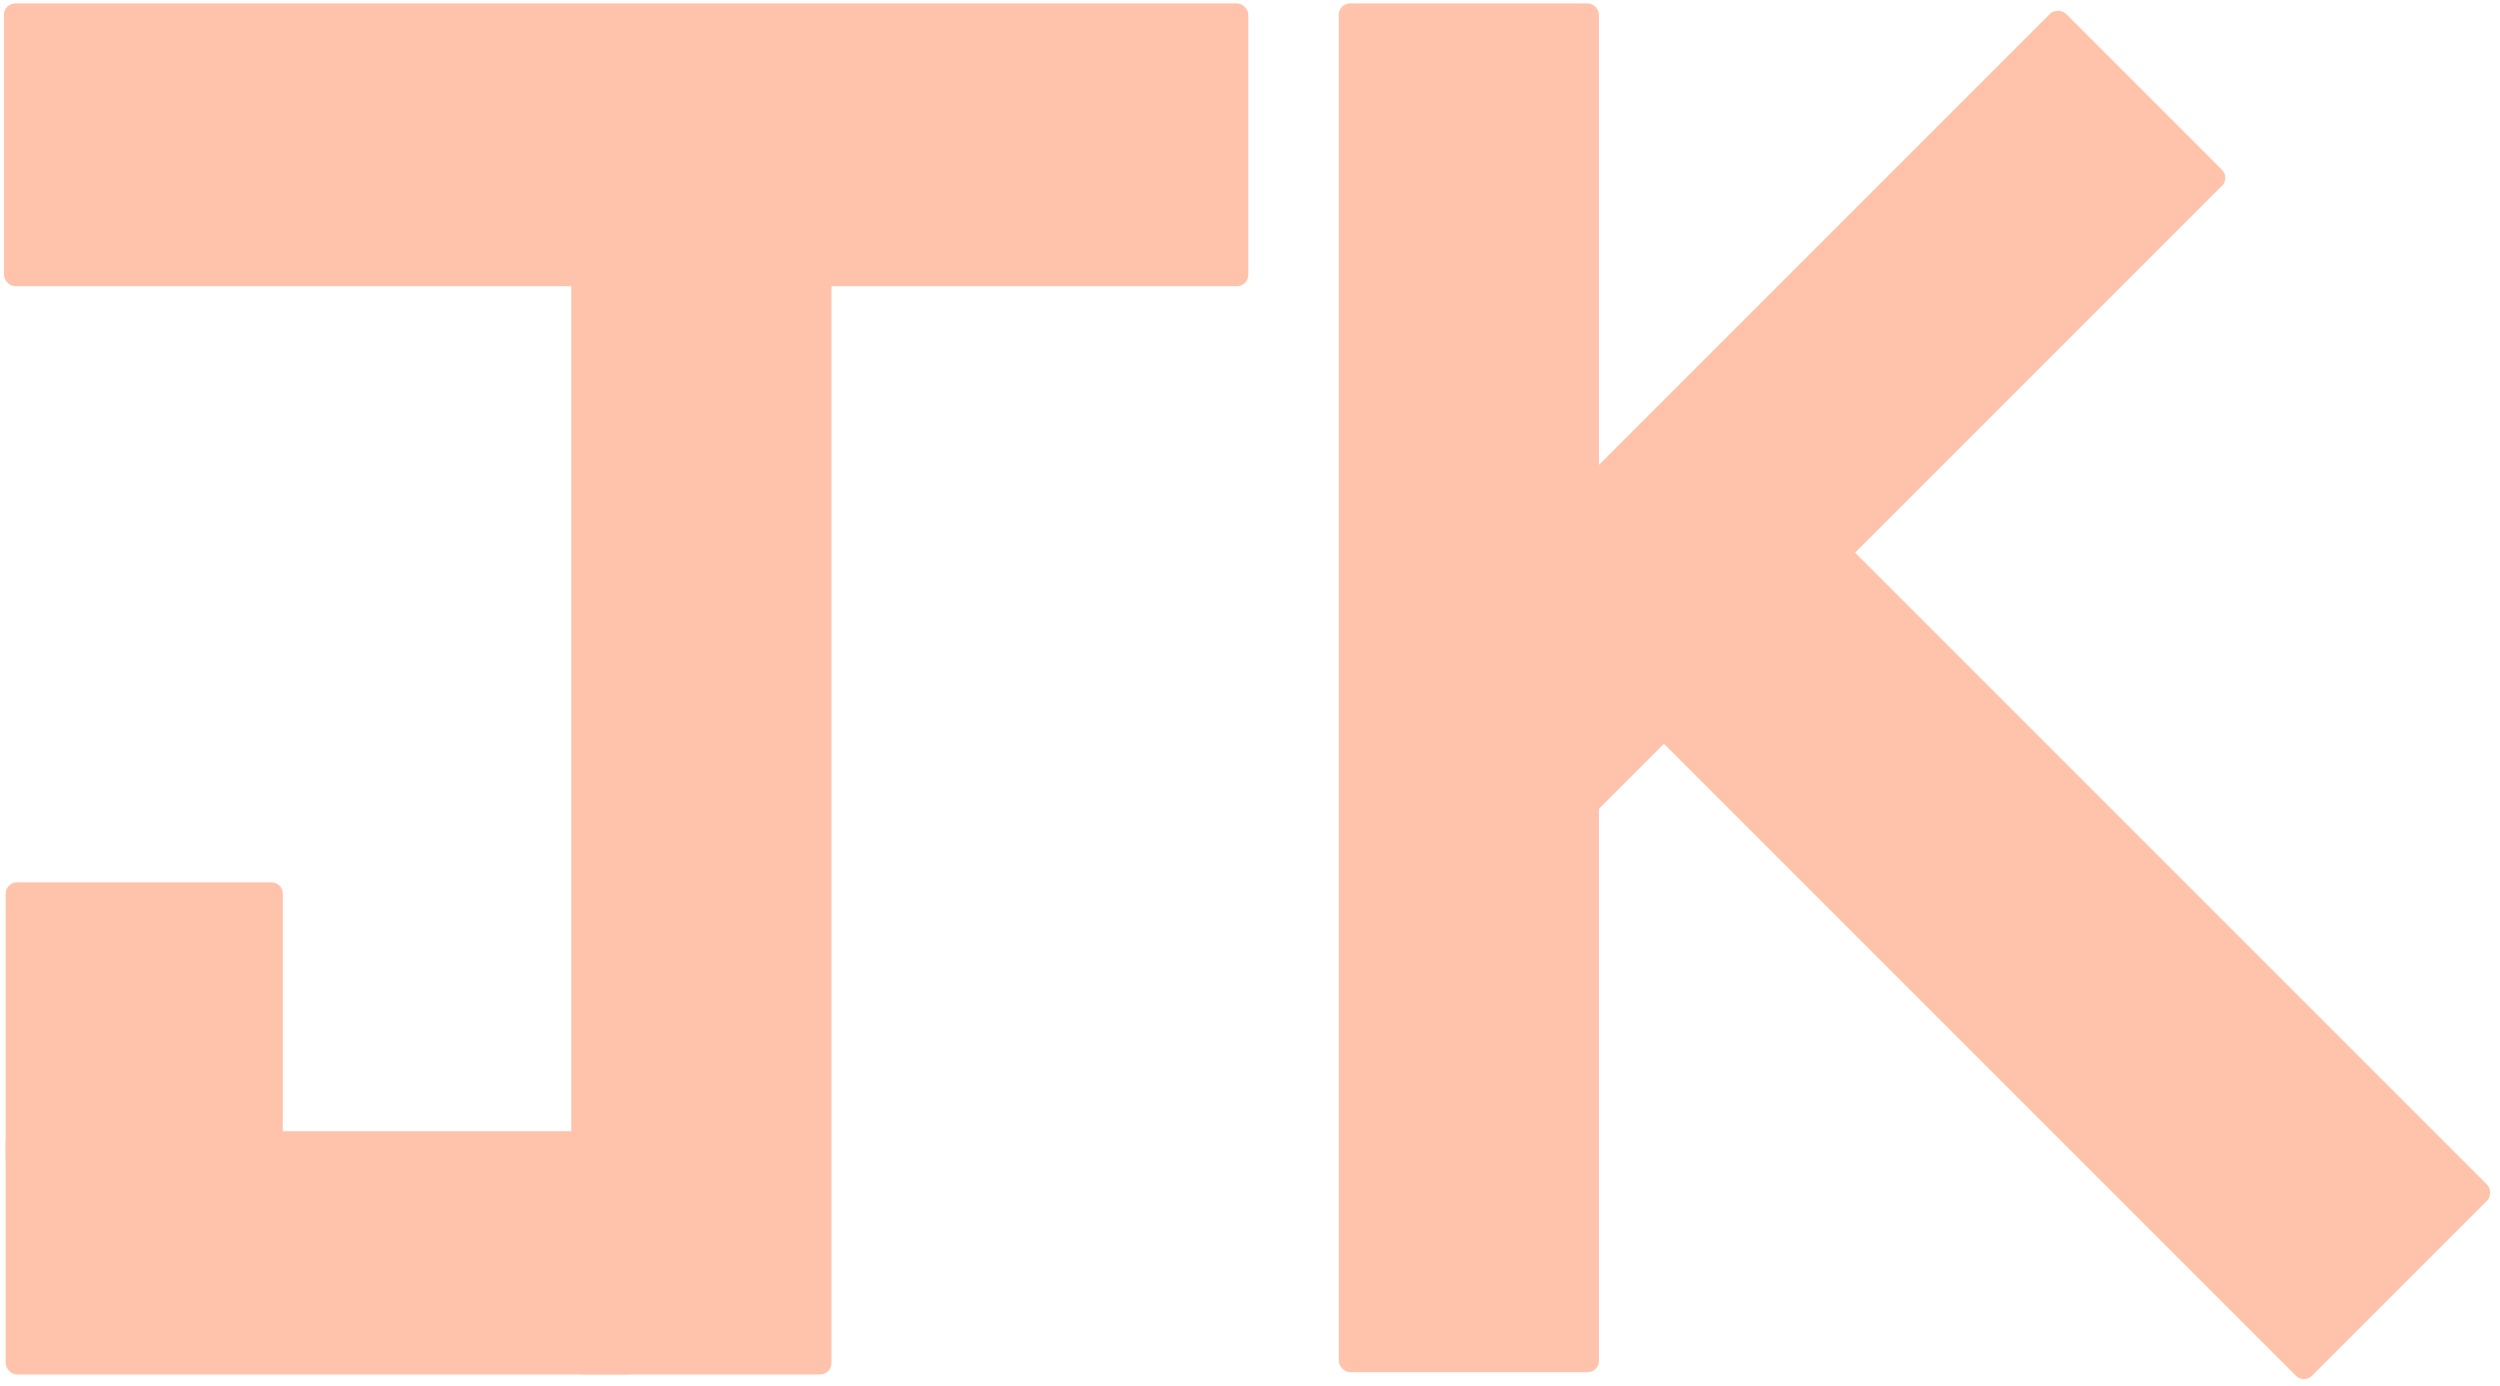 <svg width="442" height="245" viewBox="0 0 442 245" fill="none" xmlns="http://www.w3.org/2000/svg">
<rect x="0.699" y="0.601" width="220" height="50" rx="2" fill="#FFC3AC"/>
<rect x="101" y="41" width="46" height="202" rx="2" fill="#FFC3AC"/>
<rect x="236.698" y="0.601" width="46" height="242" rx="2" fill="#FFC3AC"/>
<rect x="1" y="200" width="112" height="43" rx="2" fill="#FFC3AC"/>
<rect x="314.592" y="84.328" width="178.95" height="47.787" rx="2" transform="rotate(45 314.592 84.328)" fill="#FFC3AC"/>
<rect x="245.802" y="119.08" width="166.948" height="43" rx="2" transform="rotate(-45 245.802 119.08)" fill="#FFC3AC"/>
<path d="M1 158C1 156.895 1.895 156 3 156H48C49.105 156 50 156.895 50 158V205C50 206.105 49.105 207 48 207H3C1.895 207 1 206.105 1 205V158Z" fill="#FFC3AC"/>
</svg>
